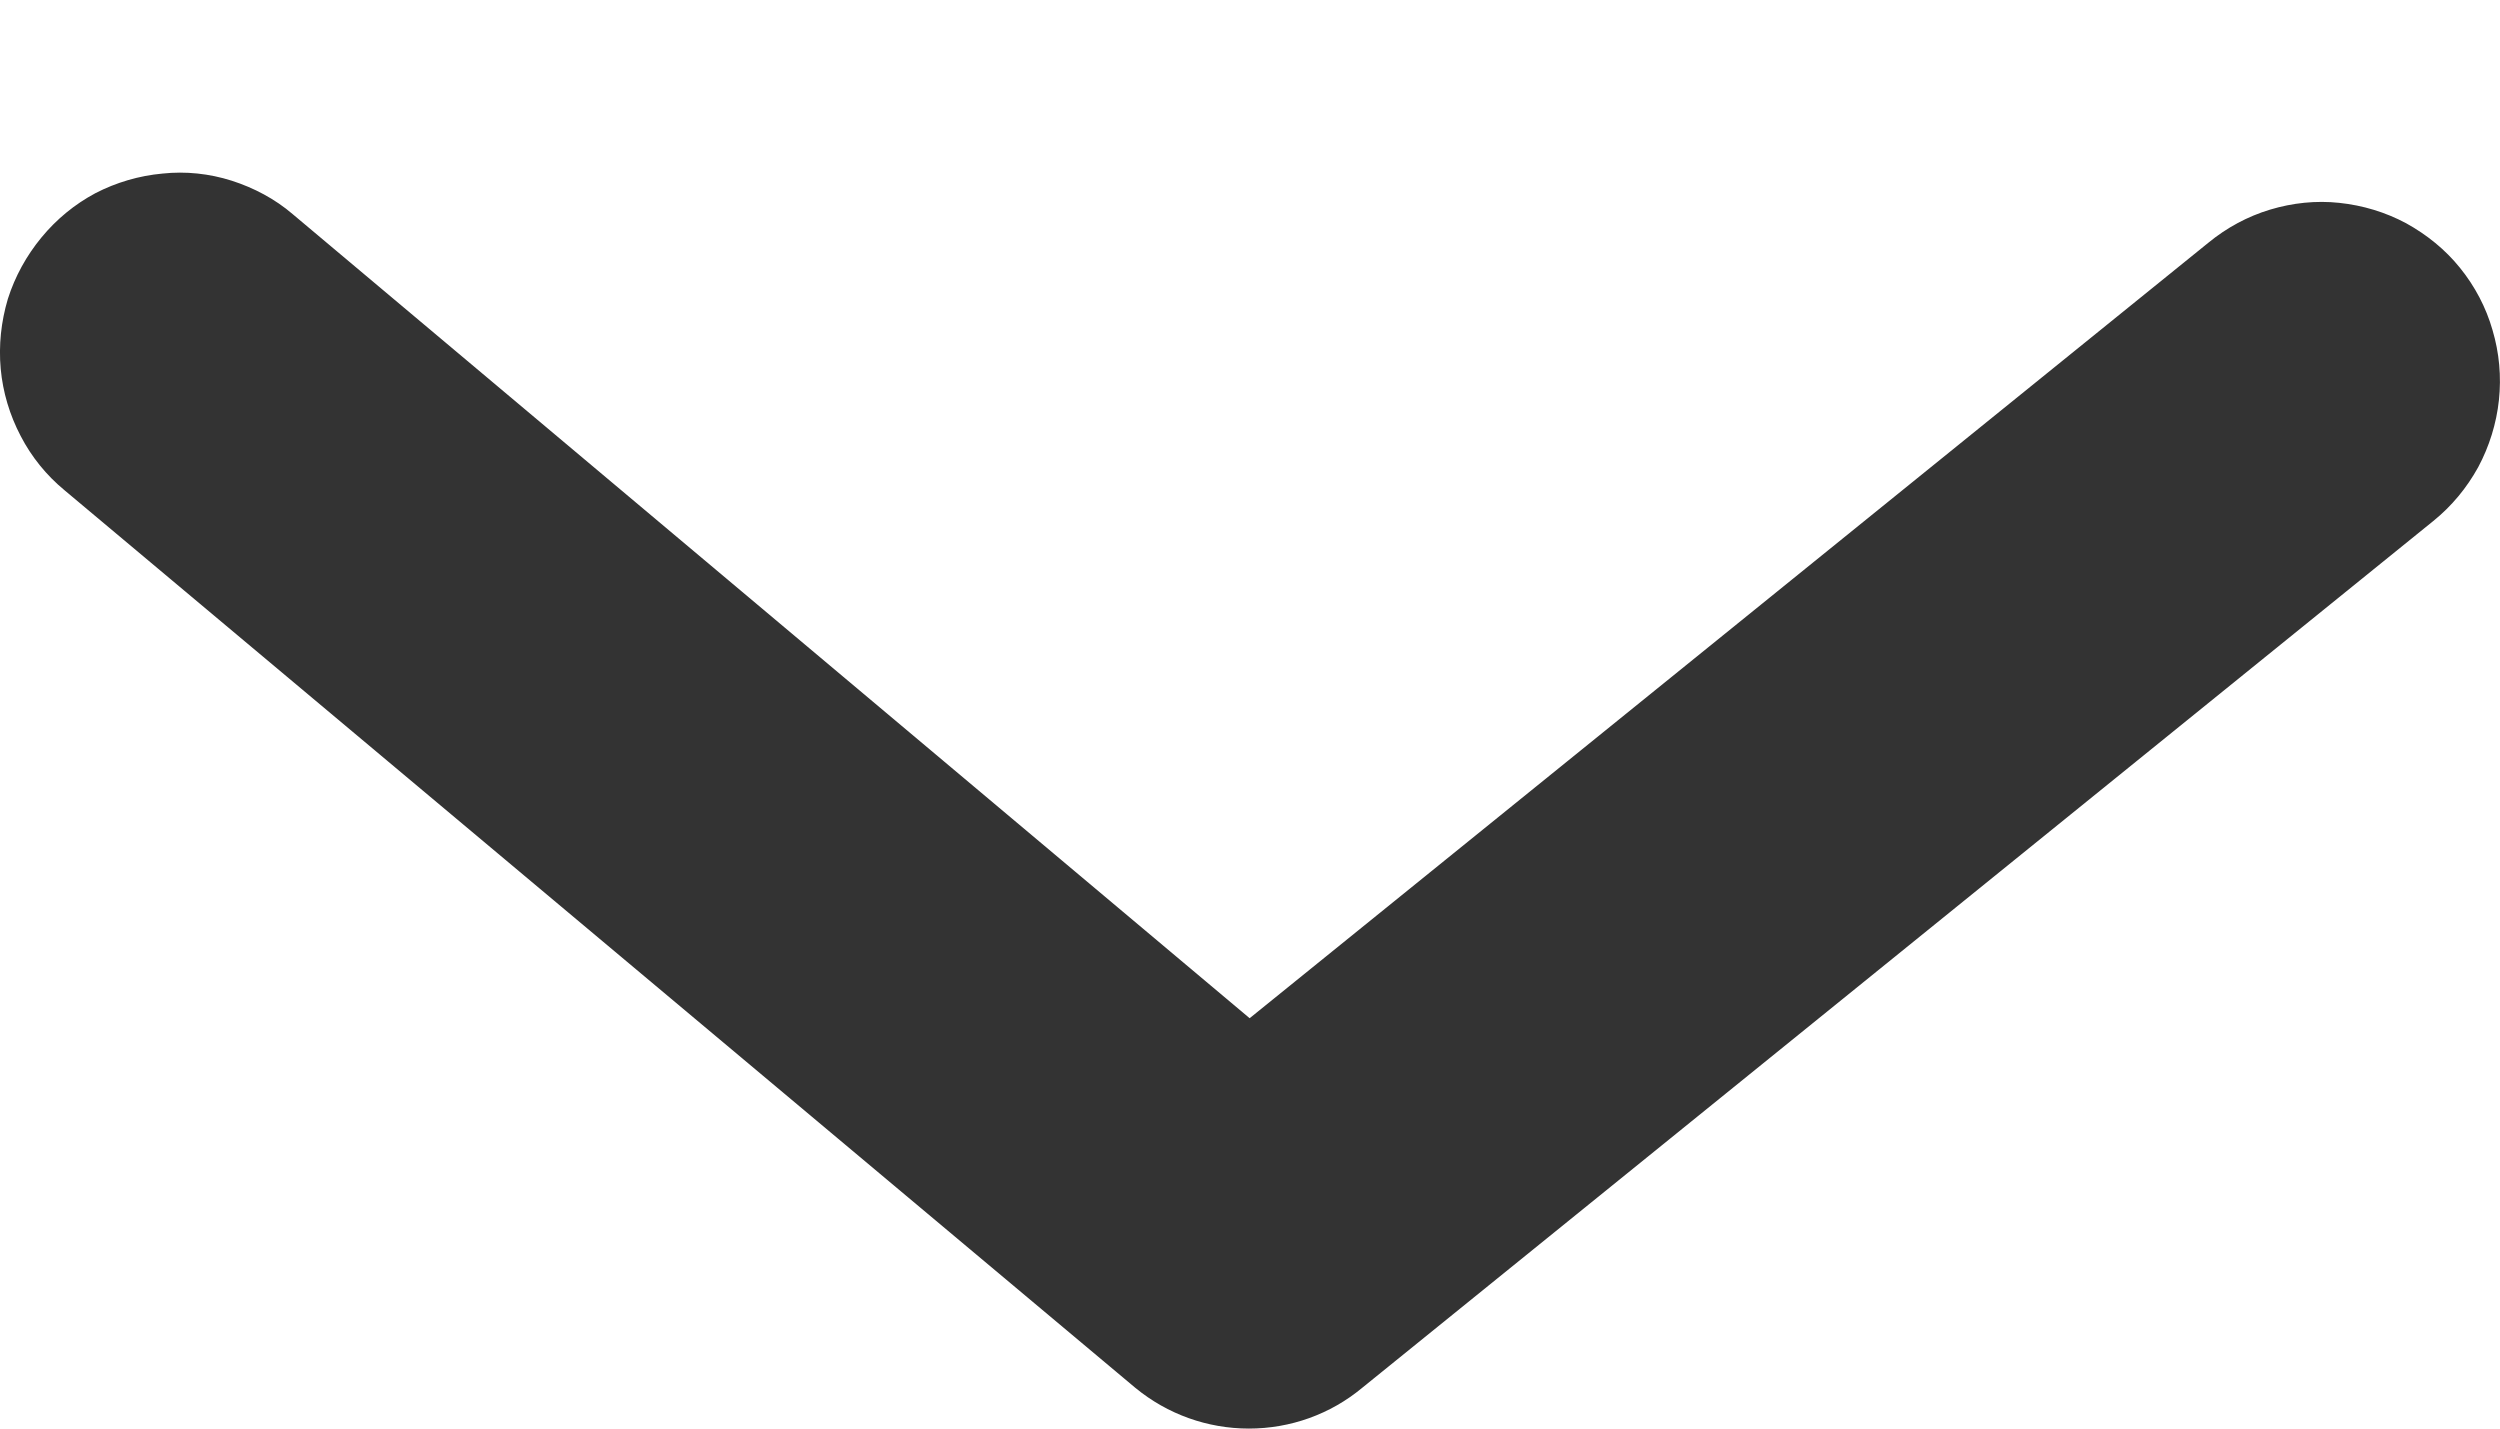<svg width="7" height="4" viewBox="0 0 7 4" fill="none" xmlns="http://www.w3.org/2000/svg">
<path d="M6.183 0.68L3.499 2.851L0.82 0.6C0.77 0.557 0.711 0.526 0.649 0.506C0.586 0.486 0.52 0.479 0.455 0.486C0.389 0.492 0.325 0.511 0.267 0.541C0.209 0.572 0.158 0.614 0.116 0.665C0.074 0.716 0.042 0.774 0.022 0.837C0.003 0.901 -0.004 0.967 0.002 1.033C0.008 1.098 0.027 1.162 0.058 1.221C0.088 1.279 0.13 1.331 0.181 1.373L3.179 3.886C3.269 3.96 3.381 4 3.497 4C3.613 4 3.725 3.96 3.814 3.886L6.813 1.459C6.865 1.417 6.907 1.366 6.939 1.308C6.97 1.25 6.99 1.186 6.997 1.12C7.004 1.054 6.998 0.988 6.979 0.924C6.961 0.861 6.93 0.802 6.888 0.75C6.847 0.699 6.795 0.657 6.737 0.625C6.679 0.594 6.616 0.575 6.55 0.568C6.485 0.561 6.419 0.568 6.356 0.587C6.293 0.606 6.234 0.638 6.183 0.68V0.68Z" fill="#333333"/>
</svg>
